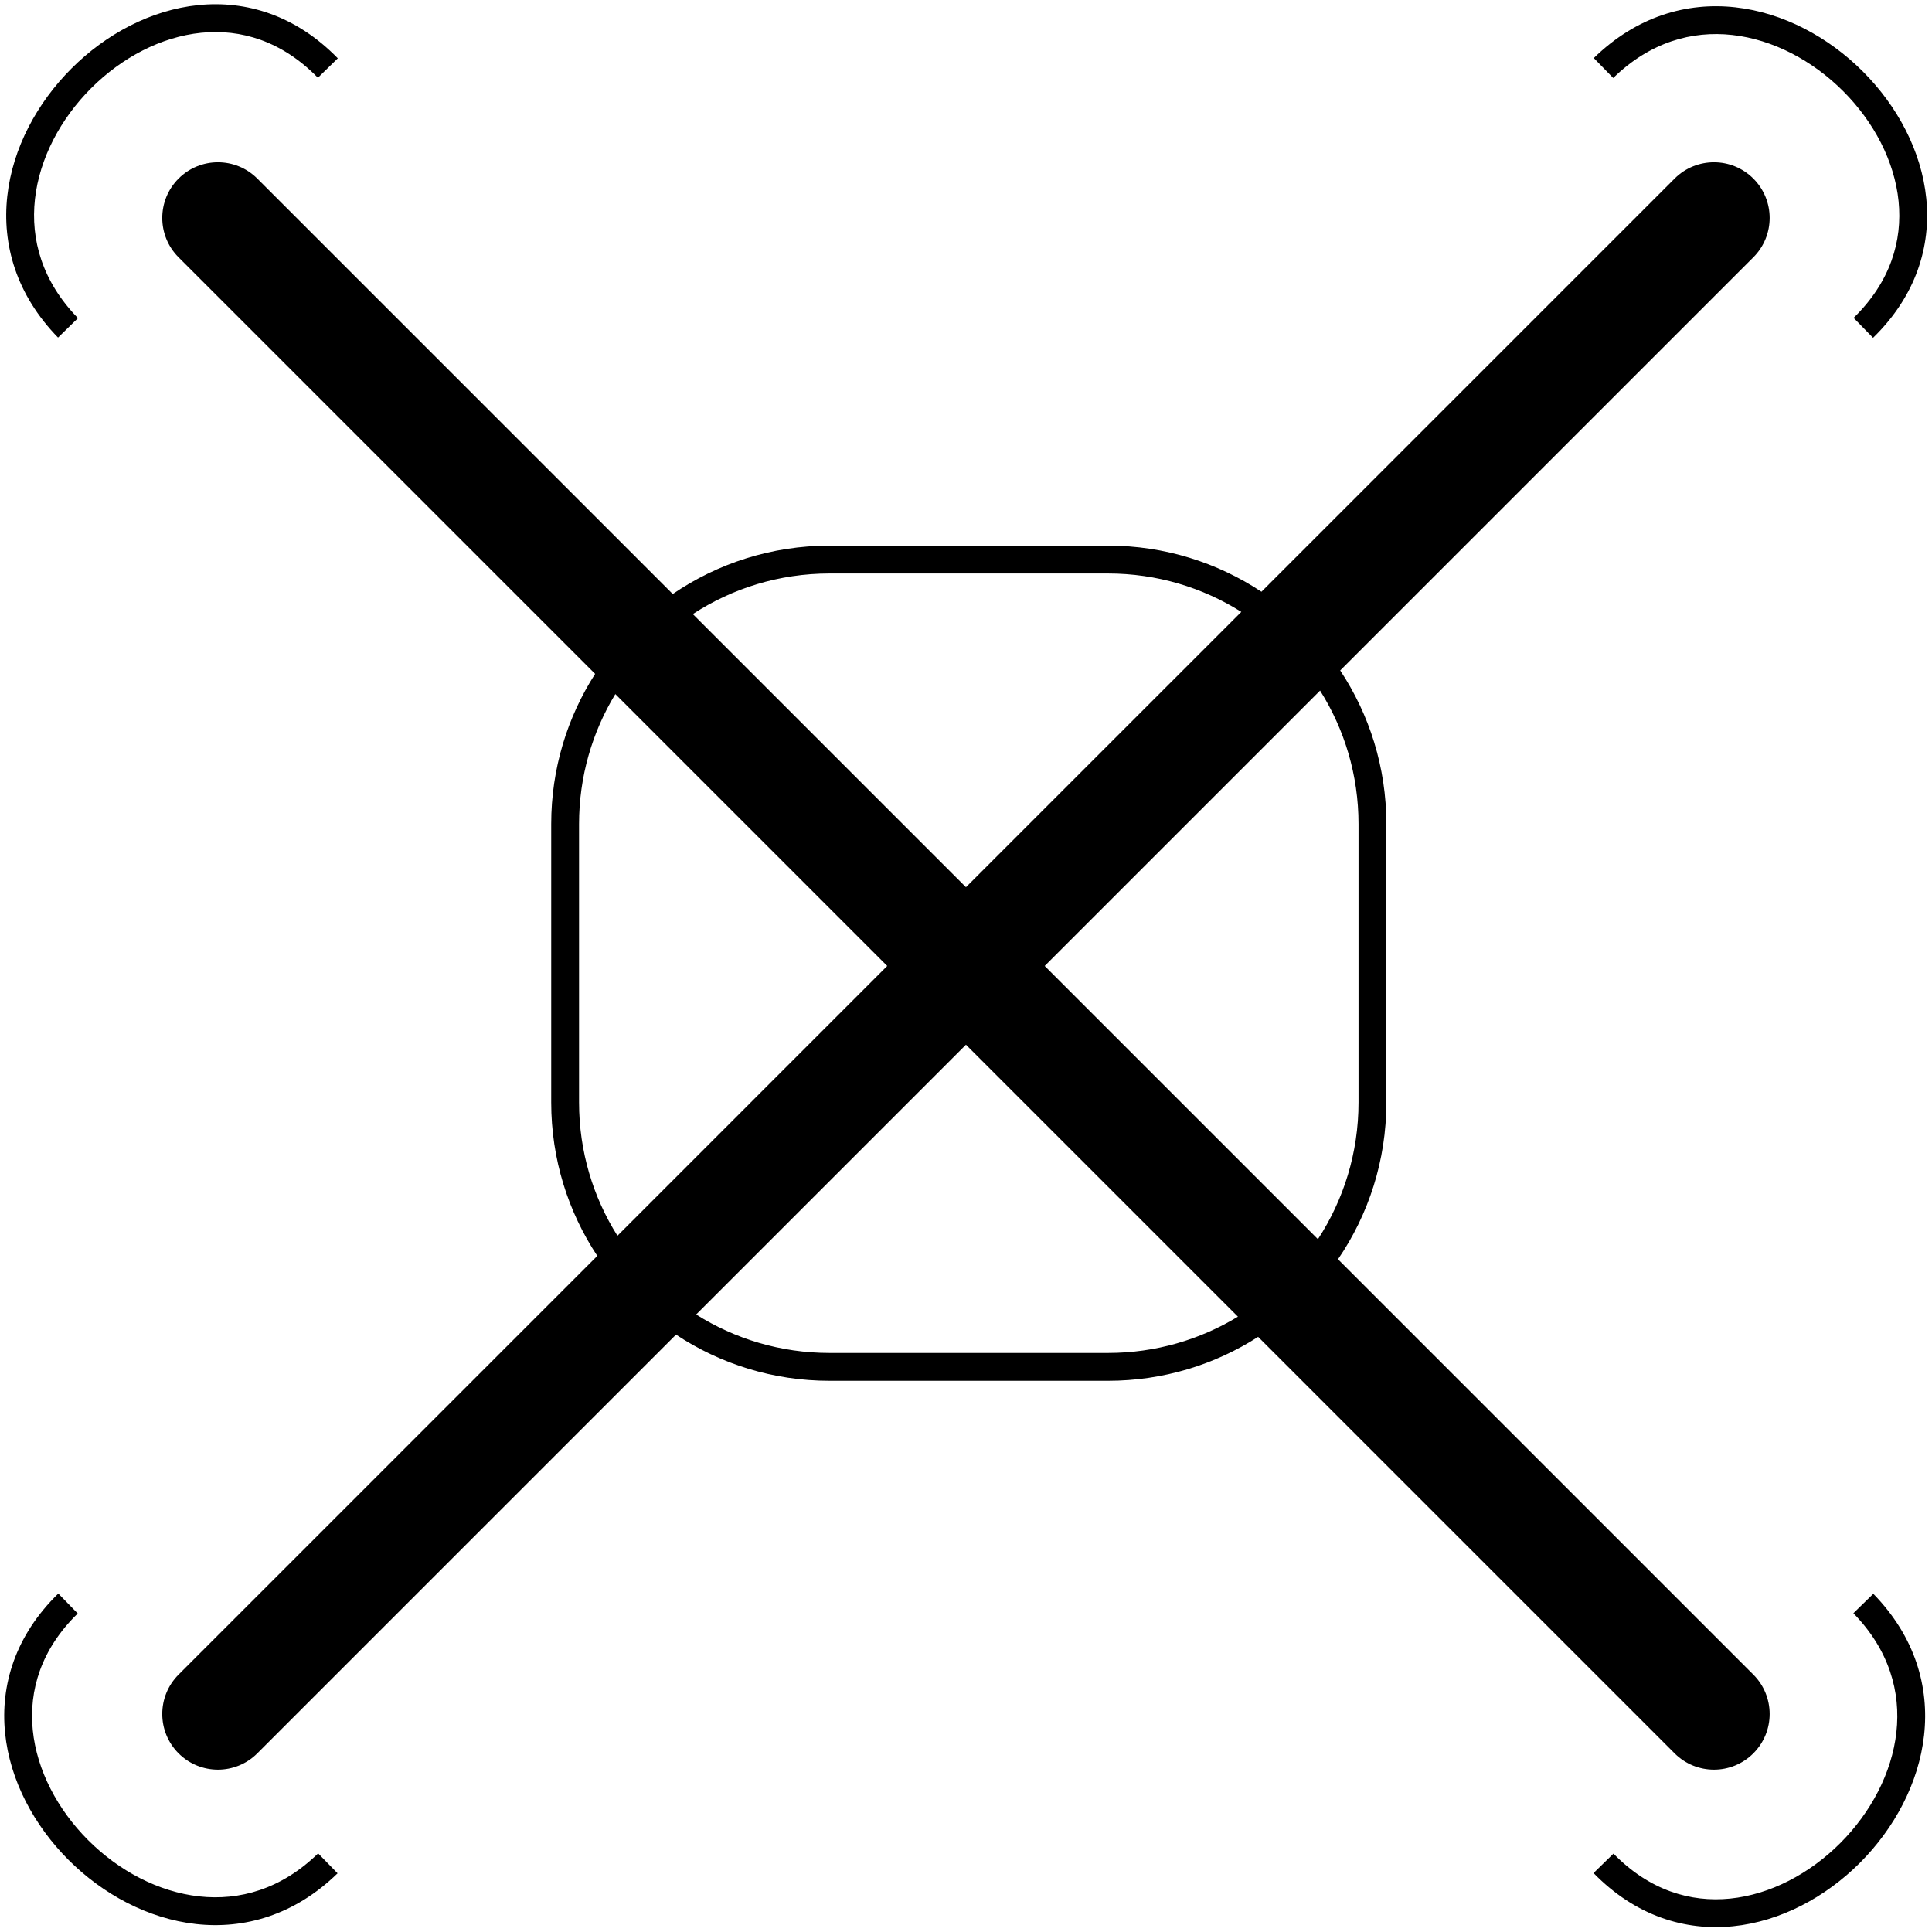 <svg width="347" height="347" viewBox="0 0 347 347" fill="none" xmlns="http://www.w3.org/2000/svg">
<path fill-rule="evenodd" clip-rule="evenodd" d="M60.672 10.47C53.154 2.761 44.247 0.04 35.628 0.911C27.092 1.775 18.999 6.137 12.832 12.304C6.664 18.472 2.266 26.601 1.31 35.208C0.345 43.89 2.907 52.923 10.424 60.63L14.003 57.139C7.554 50.527 5.476 42.987 6.279 35.76C7.09 28.457 10.868 21.339 16.367 15.839C21.868 10.339 28.934 6.614 36.131 5.886C43.245 5.167 50.646 7.351 57.093 13.961L60.672 10.47ZM32.071 46.213C28.166 42.308 28.166 35.976 32.071 32.071C35.976 28.166 42.308 28.166 46.213 32.071L120.828 106.686C128.851 101.205 138.551 98 149 98H199C209.187 98 218.662 101.046 226.565 106.278L300.772 32.071C304.677 28.166 311.009 28.166 314.914 32.071C318.819 35.976 318.819 42.308 314.914 46.213L240.71 120.417C245.949 128.323 249 137.805 249 148V198C249 208.449 245.795 218.15 240.314 226.172L314.914 300.772C318.819 304.677 318.819 311.009 314.914 314.914C311.009 318.819 304.677 318.819 300.772 314.914L225.969 240.111C218.188 245.104 208.932 248 199 248H149C138.805 248 129.323 244.949 121.417 239.71L46.213 314.914C42.308 318.819 35.976 318.819 32.071 314.914C28.166 311.009 28.166 304.677 32.071 300.772L107.278 225.565C102.046 217.662 99 208.187 99 198V148C99 138.068 101.896 128.812 106.889 121.031L32.071 46.213ZM110.518 124.66C106.382 131.465 104 139.455 104 148V198C104 206.802 106.527 215.013 110.895 221.948L159.35 173.492L110.518 124.66ZM125.033 236.094C131.973 240.469 140.191 243 149 243H199C207.546 243 215.535 240.618 222.34 236.482L173.492 187.635L125.033 236.094ZM236.709 222.567C241.32 215.503 244 207.065 244 198V148C244 139.191 241.469 130.973 237.094 124.033L187.635 173.492L236.709 222.567ZM222.948 109.895C216.013 105.527 207.802 103 199 103H149C139.935 103 131.497 105.68 124.433 110.291L173.492 159.35L222.948 109.895ZM345.973 35.628C346.845 44.247 344.123 53.154 336.415 60.672L332.924 57.093C339.534 50.646 341.718 43.245 340.999 36.131C340.271 28.934 336.546 21.868 331.045 16.367C325.546 10.868 318.428 7.09 311.125 6.279C303.898 5.476 296.358 7.554 289.746 14.003L286.255 10.424C293.961 2.907 302.994 0.345 311.677 1.31C320.284 2.266 328.413 6.664 334.581 12.832C340.748 18.999 345.11 27.092 345.973 35.628ZM10.47 286.212C2.761 293.731 0.04 302.638 0.911 311.257C1.775 319.793 6.137 327.886 12.304 334.052C18.472 340.22 26.601 344.619 35.208 345.575C43.89 346.54 52.923 343.977 60.63 336.461L57.139 332.881C50.527 339.33 42.987 341.408 35.76 340.605C28.457 339.794 21.339 336.016 15.839 330.517C10.339 325.017 6.614 317.951 5.886 310.754C5.167 303.639 7.351 296.239 13.961 289.792L10.47 286.212ZM311.257 345.973C302.638 346.845 293.731 344.124 286.212 336.415L289.792 332.924C296.239 339.534 303.639 341.718 310.754 340.999C317.951 340.271 325.017 336.546 330.517 331.045C336.016 325.546 339.794 318.428 340.606 311.125C341.409 303.898 339.33 296.358 332.882 289.746L336.461 286.255C343.977 293.961 346.54 302.994 345.575 311.677C344.619 320.284 340.22 328.413 334.053 334.581C327.886 340.748 319.793 345.11 311.257 345.973Z" fill="black"/>
</svg>
